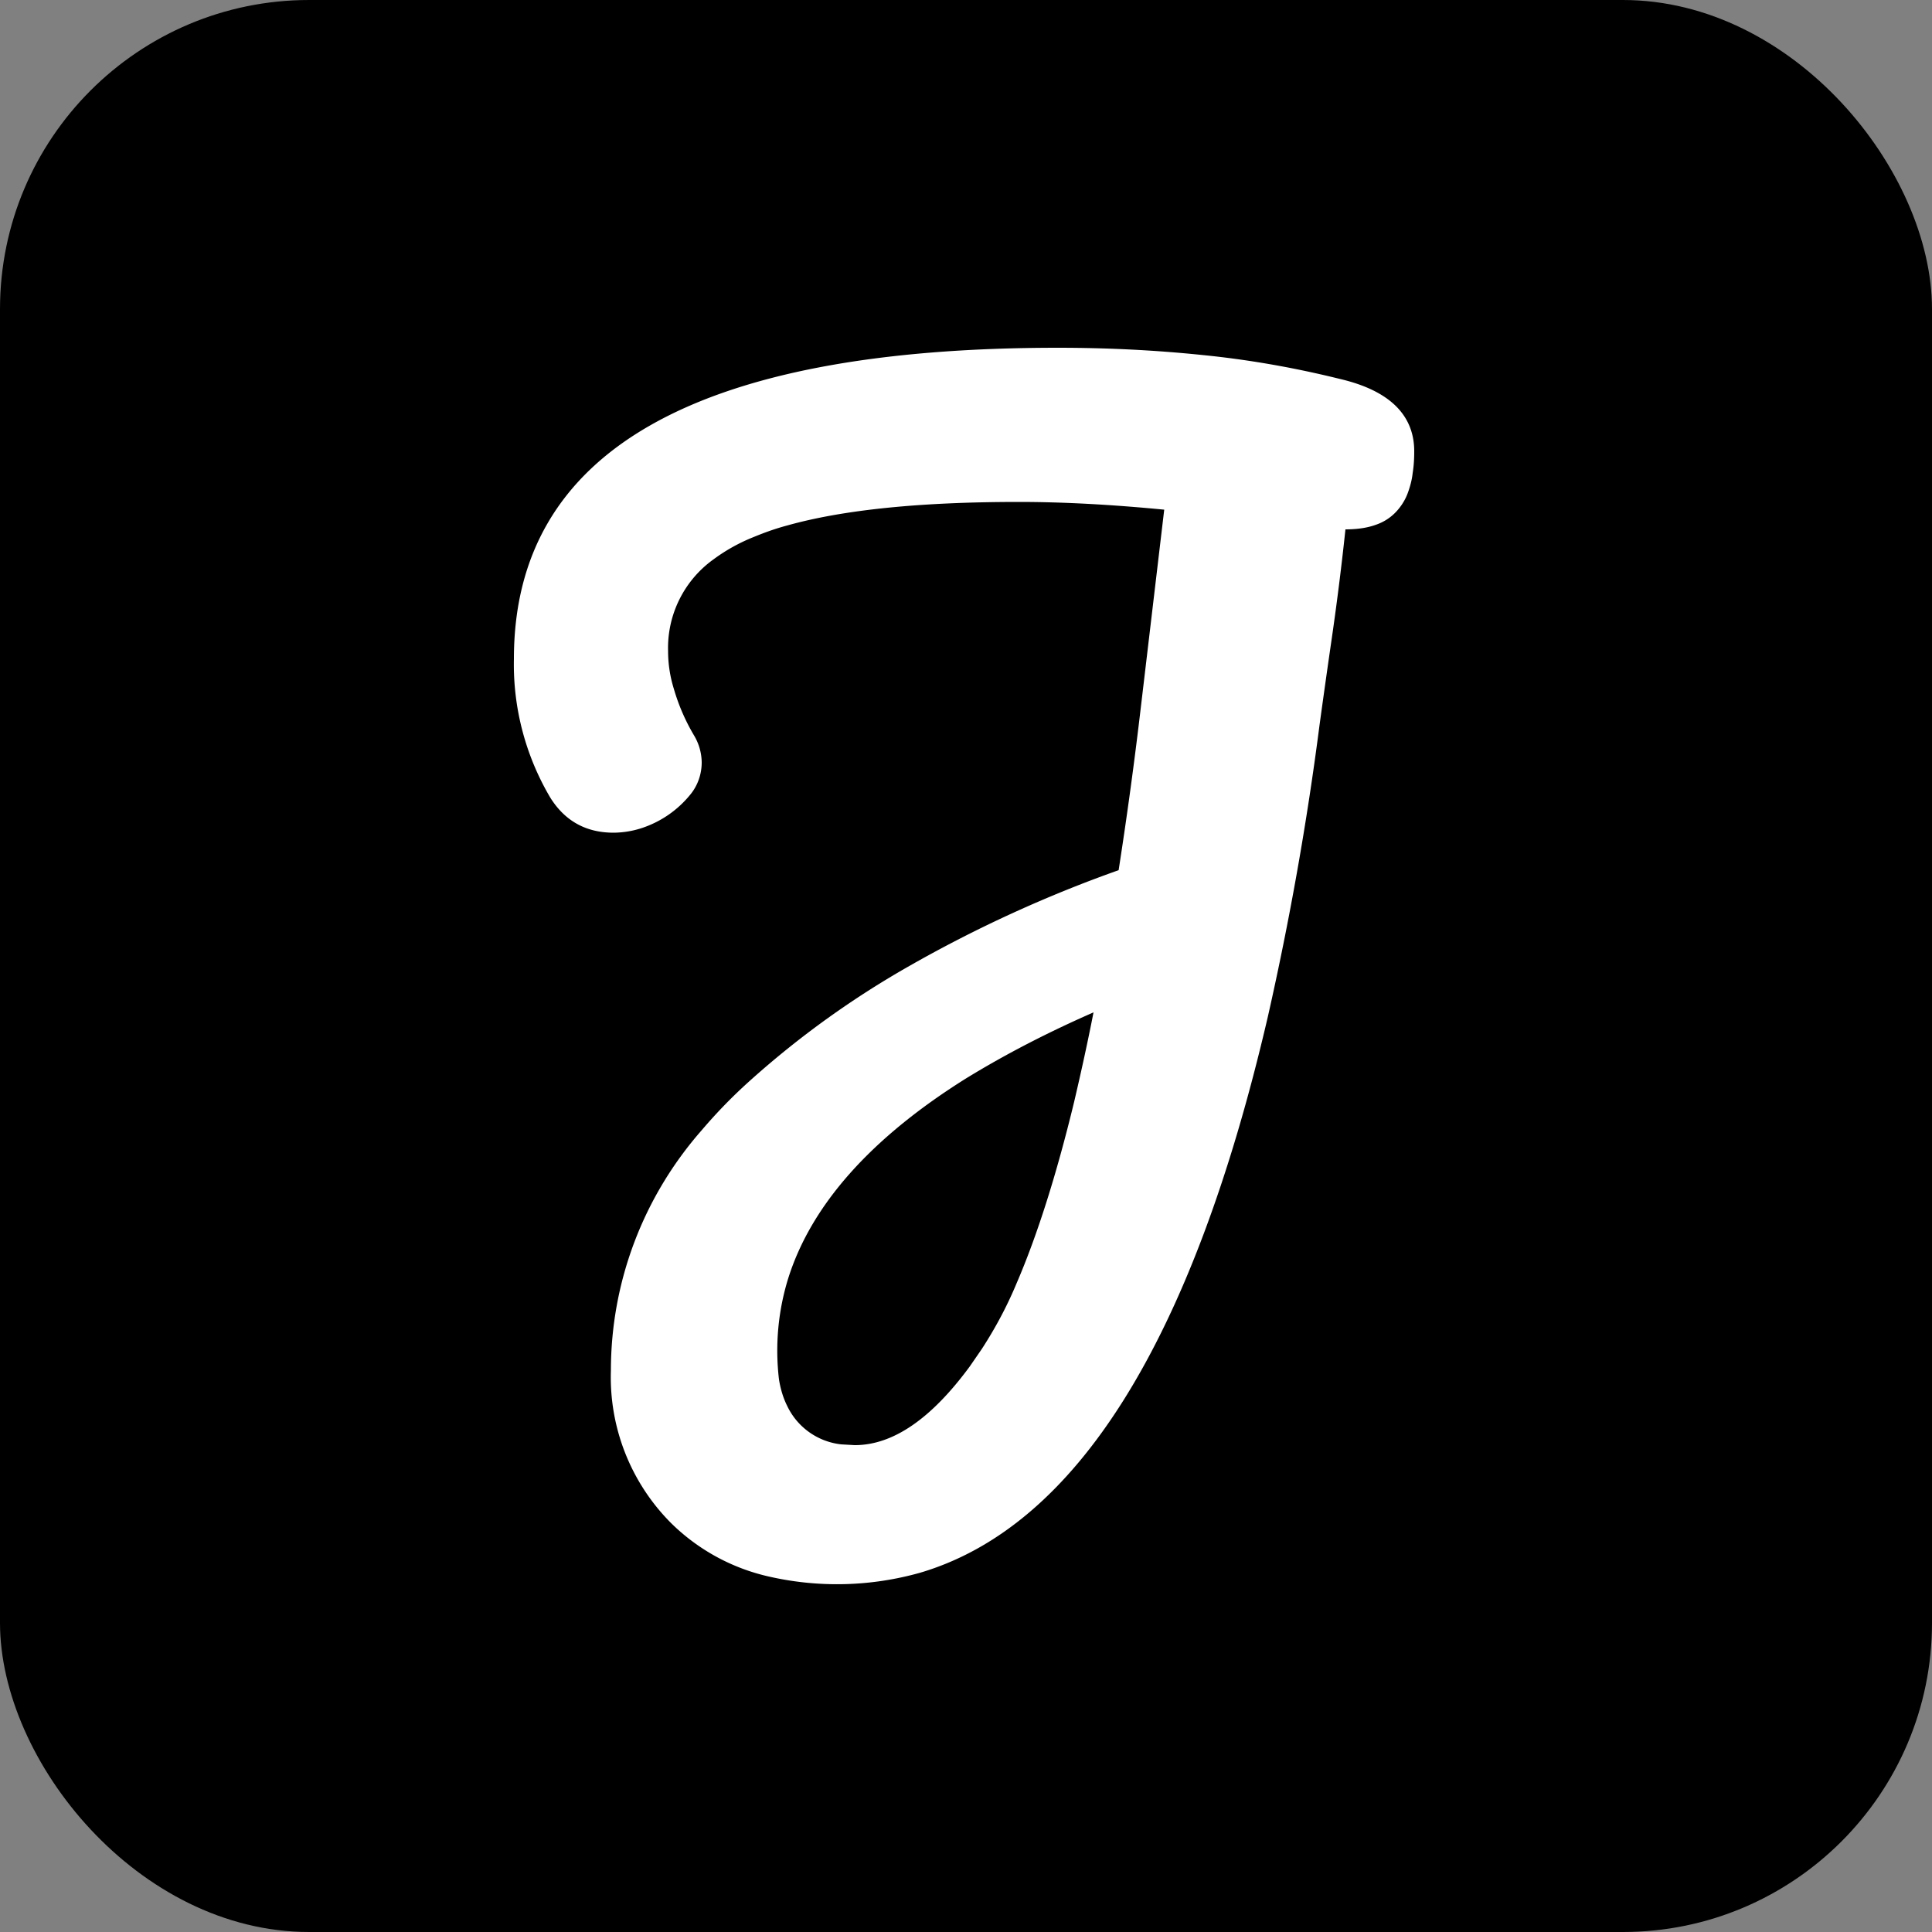 <svg class="icon" width="36" height="36" viewBox="0 0 500 500" xmlns="http://www.w3.org/2000/svg">
  <rect x="0" y="0" width="500" height="500" fill="#808080" stroke="none"/>
  <style>
    .site-logo-letter {
      fill: white;
      transition: fill .8s cubic-bezier(0.230, 1.000, 0.320, 1.000); /* easeOutQuint */
    }
    .site-logo-bg {
      fill: currentColor;
      transition: fill .4s cubic-bezier(0.230, 1.000, 0.320, 1.000); /* easeOutQuint */
    }
    @media (prefers-color-scheme: dark) {
      .site-logo-letter {
        fill: #333;
      }
    }
  </style>
  <g fill="none" fill-rule="evenodd">
    <rect class="site-logo-bg" width="500" height="500" rx="80"></rect>
    <path class="site-logo-letter" d="M295.3 182.6l6-50.7c-13.4-1.3-26-2-37.6-2-25.4 0-45.4 2-60 6.1-3 .8-5.8 1.8-8.7 3a46.2 46.2 0 00-10.4 5.8 28.2 28.2 0 00-11.7 23.7c0 3.3.5 6.6 1.5 9.8a51.7 51.7 0 005.2 12 13.9 13.9 0 012 7c0 3-1 6-3 8.4a27.1 27.1 0 01-12.2 8.5 24 24 0 01-7.6 1.3c-7.1 0-12.6-3-16.4-9.1a67.7 67.7 0 01-9.4-35.9c0-53.7 47-80.5 140.8-80.5 12.6 0 25.1.6 37.6 1.9 12 1.2 23.8 3.3 35.5 6.2 12.7 3 19.1 9.3 19.1 18.7 0 1.9-.1 3.7-.4 5.6-.2 1.9-.7 3.6-1.2 5-.6 1.7-1.5 3.2-2.6 4.5a12.8 12.8 0 01-5.7 3.9c-2.2.8-4.8 1.2-7.9 1.2a741.1 741.1 0 01-3.8 30 3028.4 3028.4 0 00-2.9 20.6 814.7 814.7 0 01-13.4 75.6C308.6 347 278.6 395 238.2 407a79.2 79.2 0 01-38.8 1.1 52.5 52.5 0 01-25.7-13.9 53.4 53.4 0 01-15.6-39.5c0-23 8.4-45 23.5-62.2 4-4.7 8.2-9 12.8-13.1a236.6 236.6 0 0141.1-29.5 336.7 336.7 0 0154-24.7 1131.7 1131.7 0 005.8-42.6zm-44.3 171l3.1-4.5c3.5-5.4 6.5-11 9-17 5.3-12.3 10.3-28 14.9-47 1.8-7.7 3.5-15.4 5-23.1-11.4 5-22.4 10.6-33 17.1-24.6 15.4-40 32.7-46 51.7a63.2 63.2 0 00-2.4 26.2c.4 2.5 1.1 4.8 2.1 6.8a17.6 17.6 0 0014 10l3.5.2c9.9 0 19.8-6.8 29.8-20.4z" fill-rule="nonzero"></path>
  </g>
</svg>
